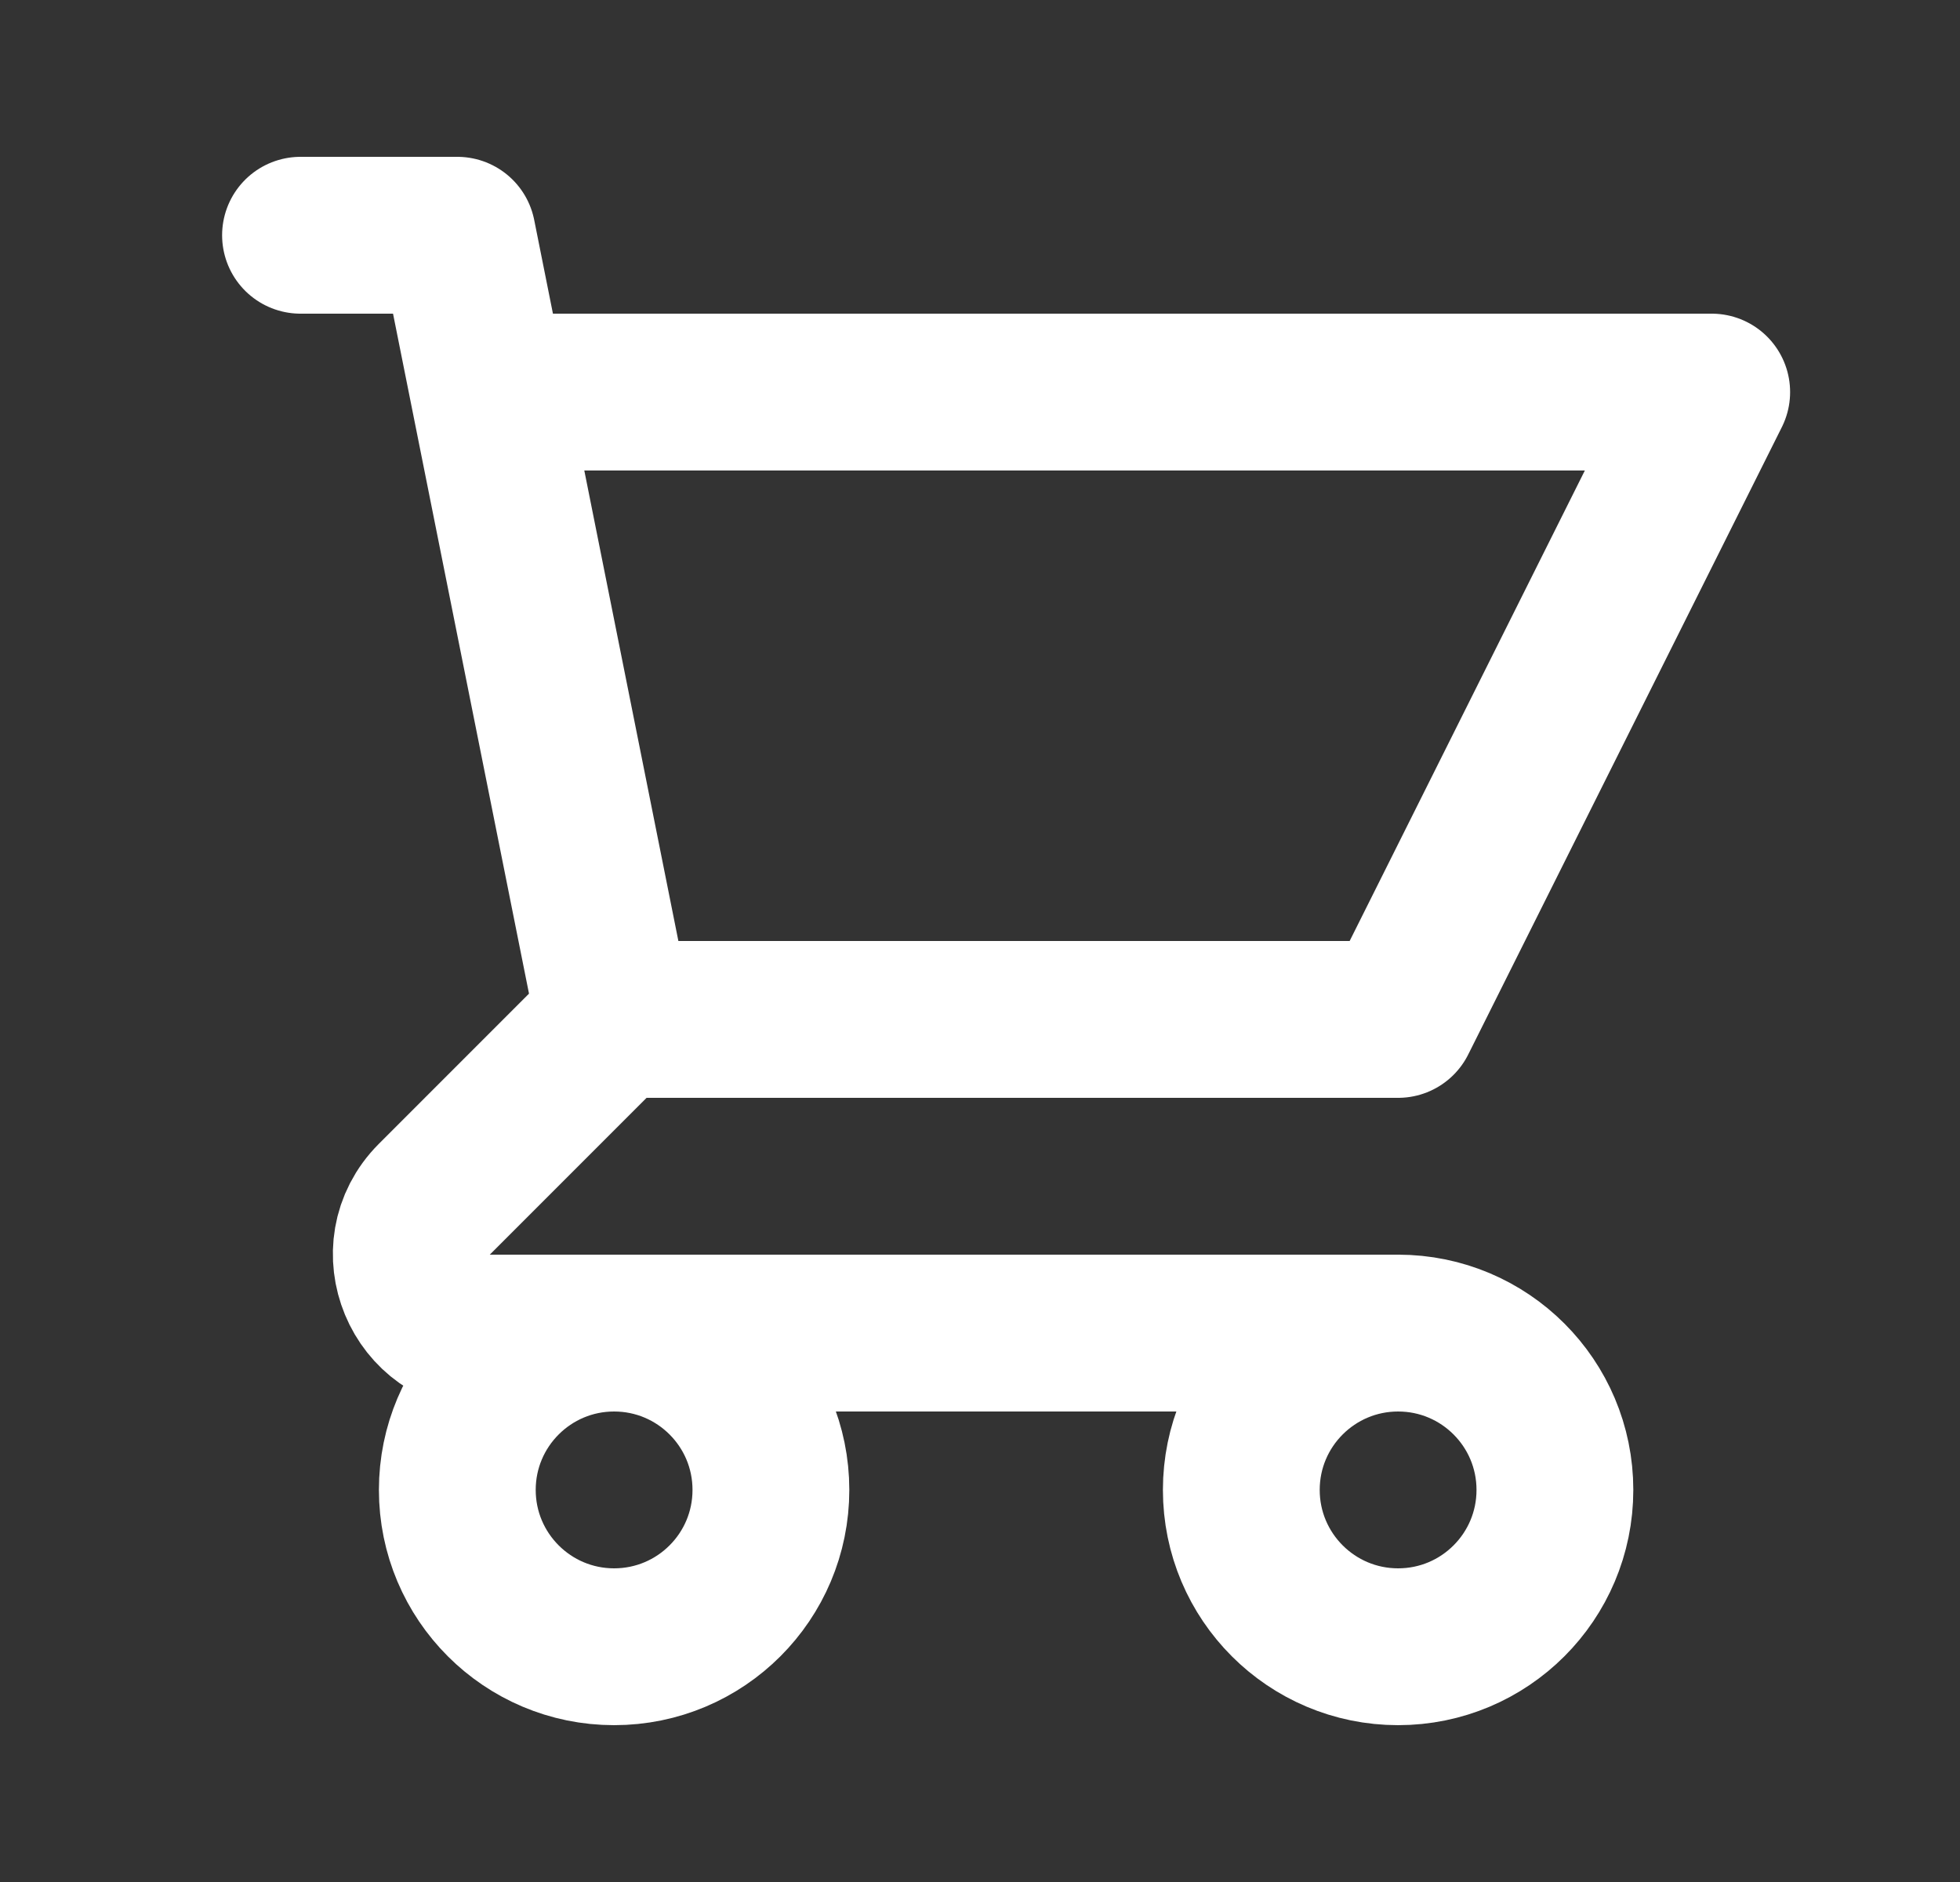 <svg width="25" height="24" viewBox="0 0 25 24" fill="none" xmlns="http://www.w3.org/2000/svg">
    <rect x="0" y="0" width="25" height="24" fill="#333333" stroke="none"/>
    <path d="M3.833 3H5.833L6.233 5M7.833 13H17.833L21.833 5H6.233M7.833 13L6.233 5M7.833 13L5.54 15.293C4.911 15.923 5.357 17 6.248 17H17.833M17.833 17C16.729 17 15.833 17.895 15.833 19C15.833 20.105 16.729 21 17.833 21C18.938 21 19.833 20.105 19.833 19C19.833 17.895 18.938 17 17.833 17ZM9.833 19C9.833 20.105 8.938 21 7.833 21C6.729 21 5.833 20.105 5.833 19C5.833 17.895 6.729 17 7.833 17C8.938 17 9.833 17.895 9.833 19Z" stroke="#fff" stroke-width="2" stroke-linecap="round" stroke-linejoin="round"/>
</svg>
